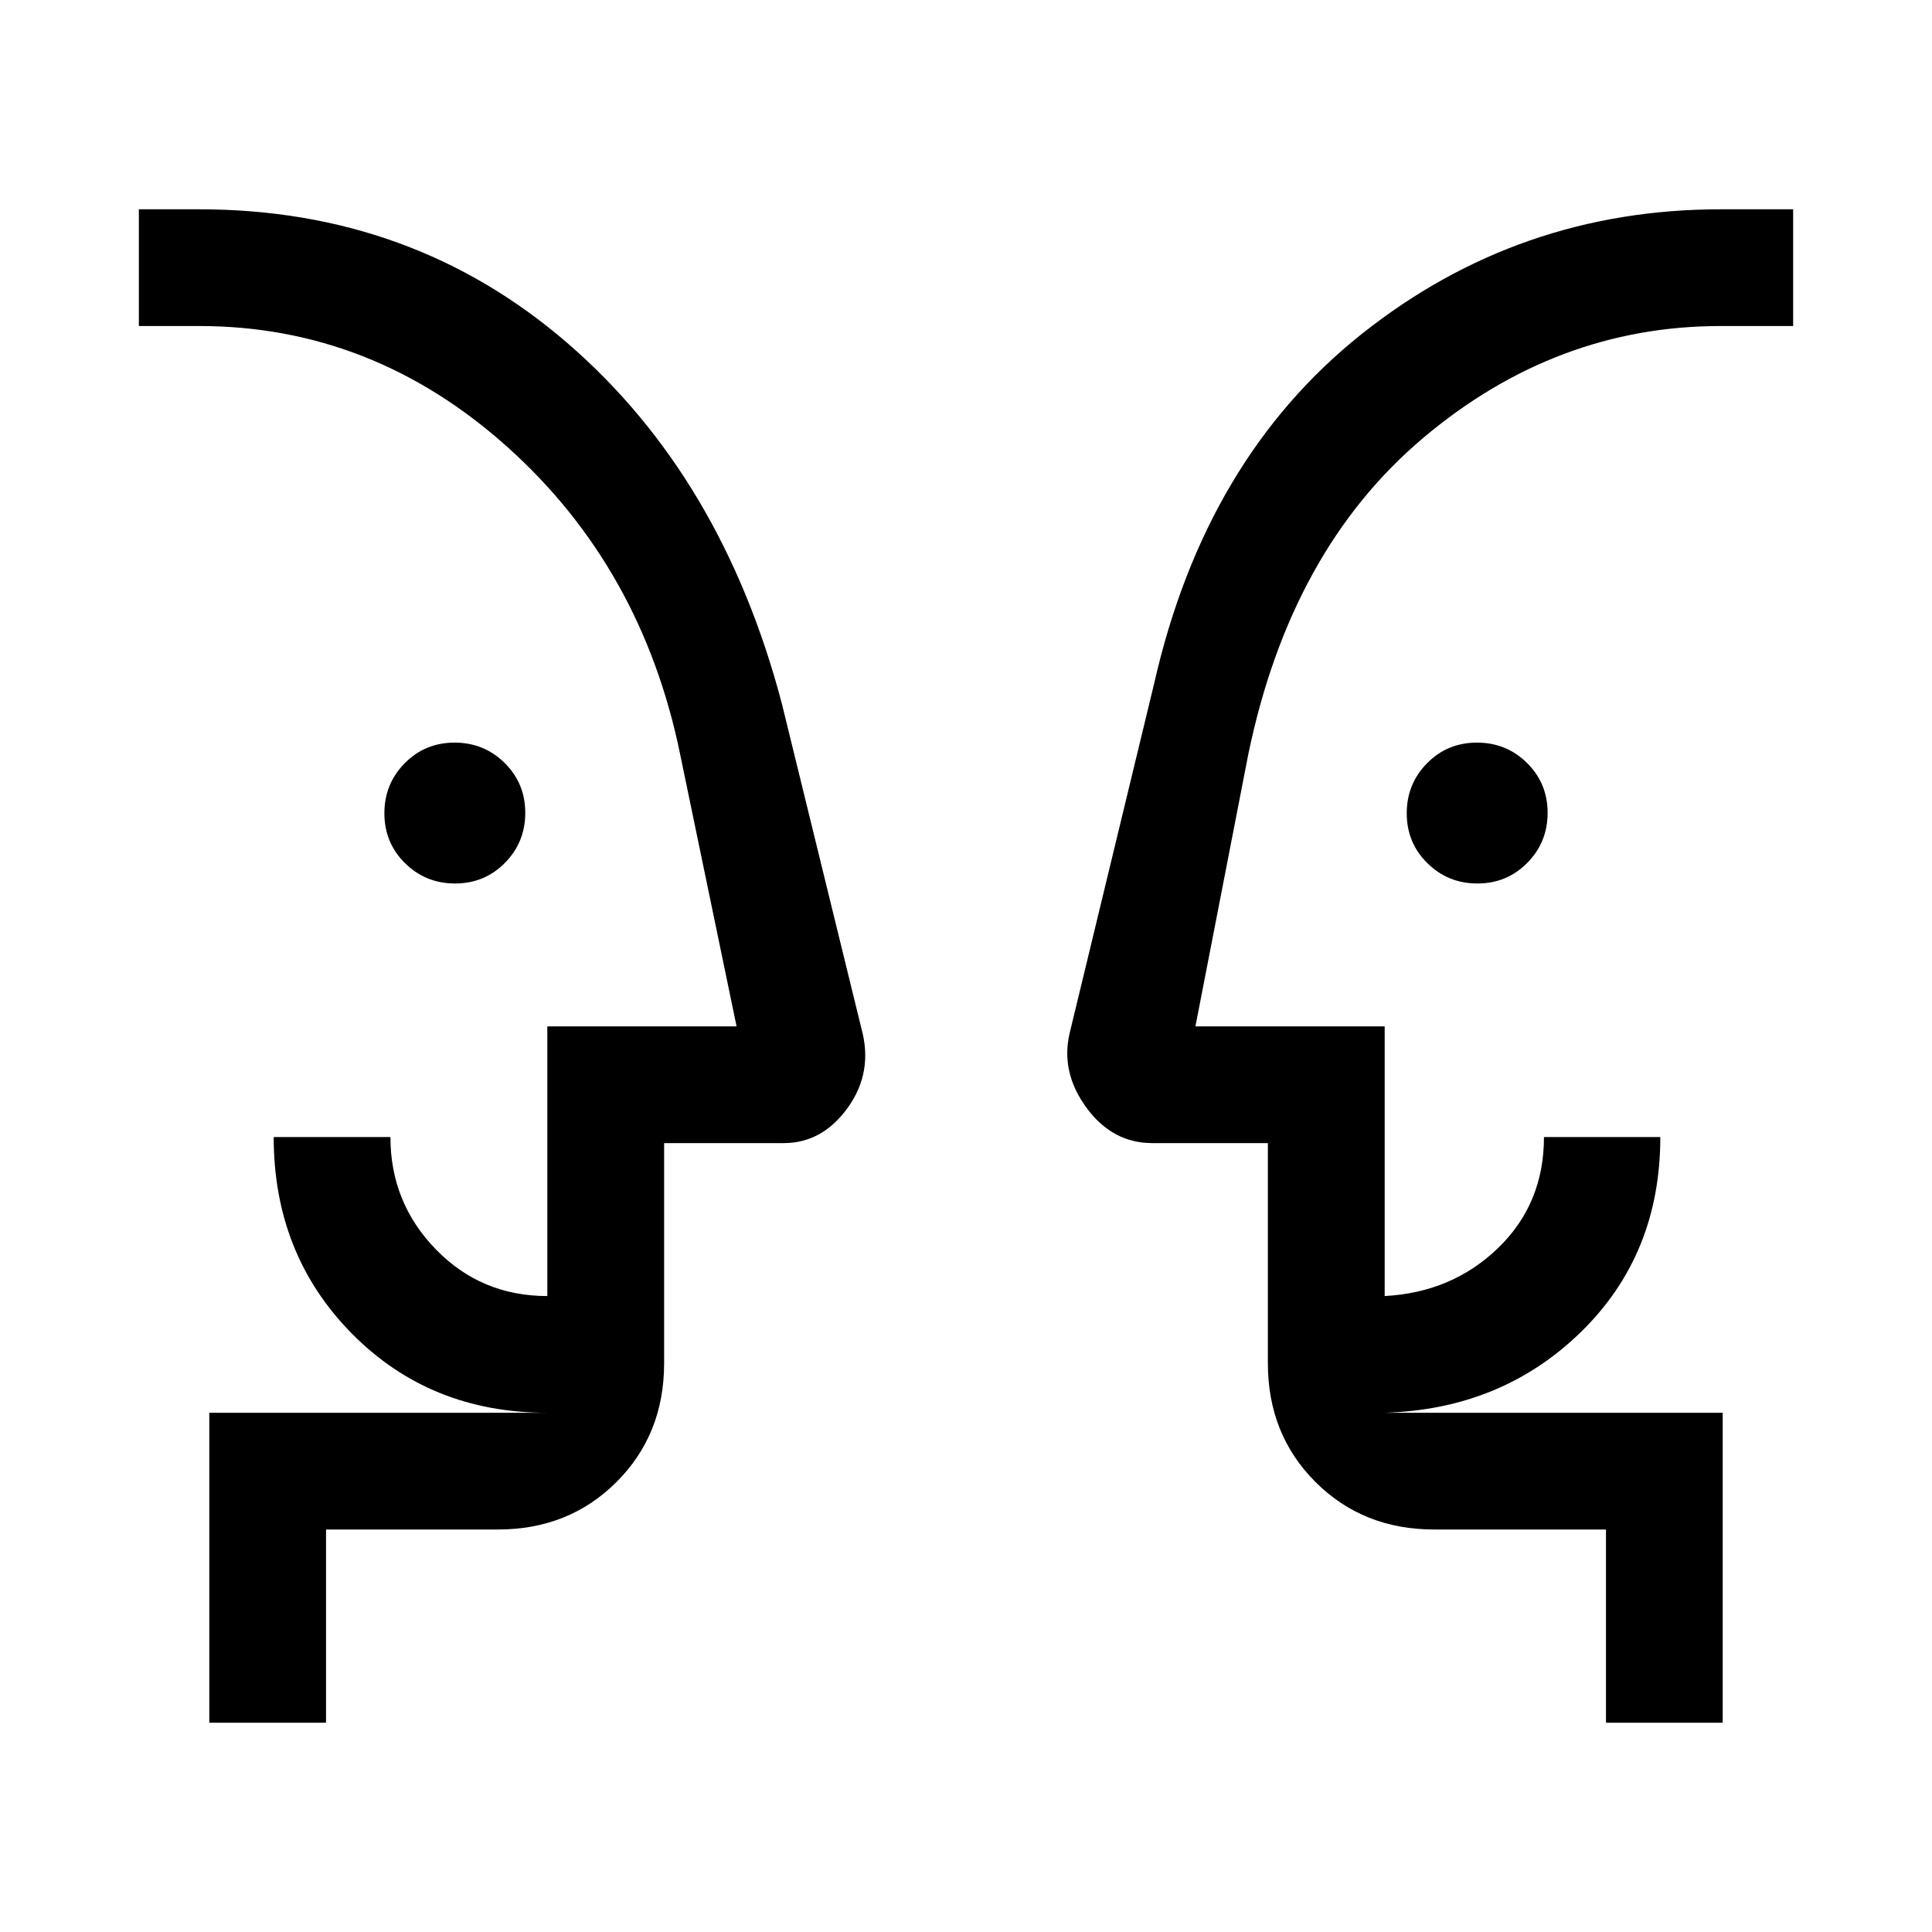<svg xmlns="http://www.w3.org/2000/svg" height="20" viewBox="0 -960 960 960" width="20"><path d="M226.11-521q-14.65 0-24.88-10.12Q191-541.23 191-555.89q0-14.65 10.12-24.88Q211.23-591 225.89-591q14.65 0 24.88 10.12Q261-570.77 261-556.11q0 14.65-10.12 24.88Q240.77-521 226.11-521Zm508 0q-14.65 0-24.88-10.12Q699-541.23 699-555.89q0-14.65 10.12-24.88Q719.23-591 733.89-591q14.65 0 24.88 10.12Q769-570.77 769-556.11q0 14.65-10.12 24.88Q748.77-521 734.11-521ZM99-451Zm792 0ZM162-104h-58v-154h168q-58.31 0-97.15-39.35Q136-336.69 136-395h58q0 32.59 22.56 55.79Q239.11-316 271.96-316v-134H366l-28-135q-19-93-86-153T99-798H69v-58h30q105.92 0 182.88 66.42 76.97 66.43 106.66 179.35l39.47 161.17q5.99 21.69-6.69 39.38Q408.65-392 389.46-392H330v109.38q0 35.36-23.63 58.99Q282.74-200 247.38-200H162v96Zm694 0h-58v-96h-85.38q-35.36 0-58.99-23.63Q630-247.26 630-282.62V-392h-57.46q-19.75 0-32.64-17.54-12.9-17.54-8.44-36.92l42-173.77q25.39-112 103.27-173.89Q754.62-856 855-856h36v58h-36q-81.91 0-147.84 55.62-65.93 55.61-86.93 157.38L594-450h94.04v134q33.42-1.77 56.29-23.8 22.86-22.04 22.86-55.2H825q0 58.31-39.35 96.77Q746.31-259.77 688-258h168v154ZM330-258v-58 58Zm300 0v-58 58Z"/></svg>